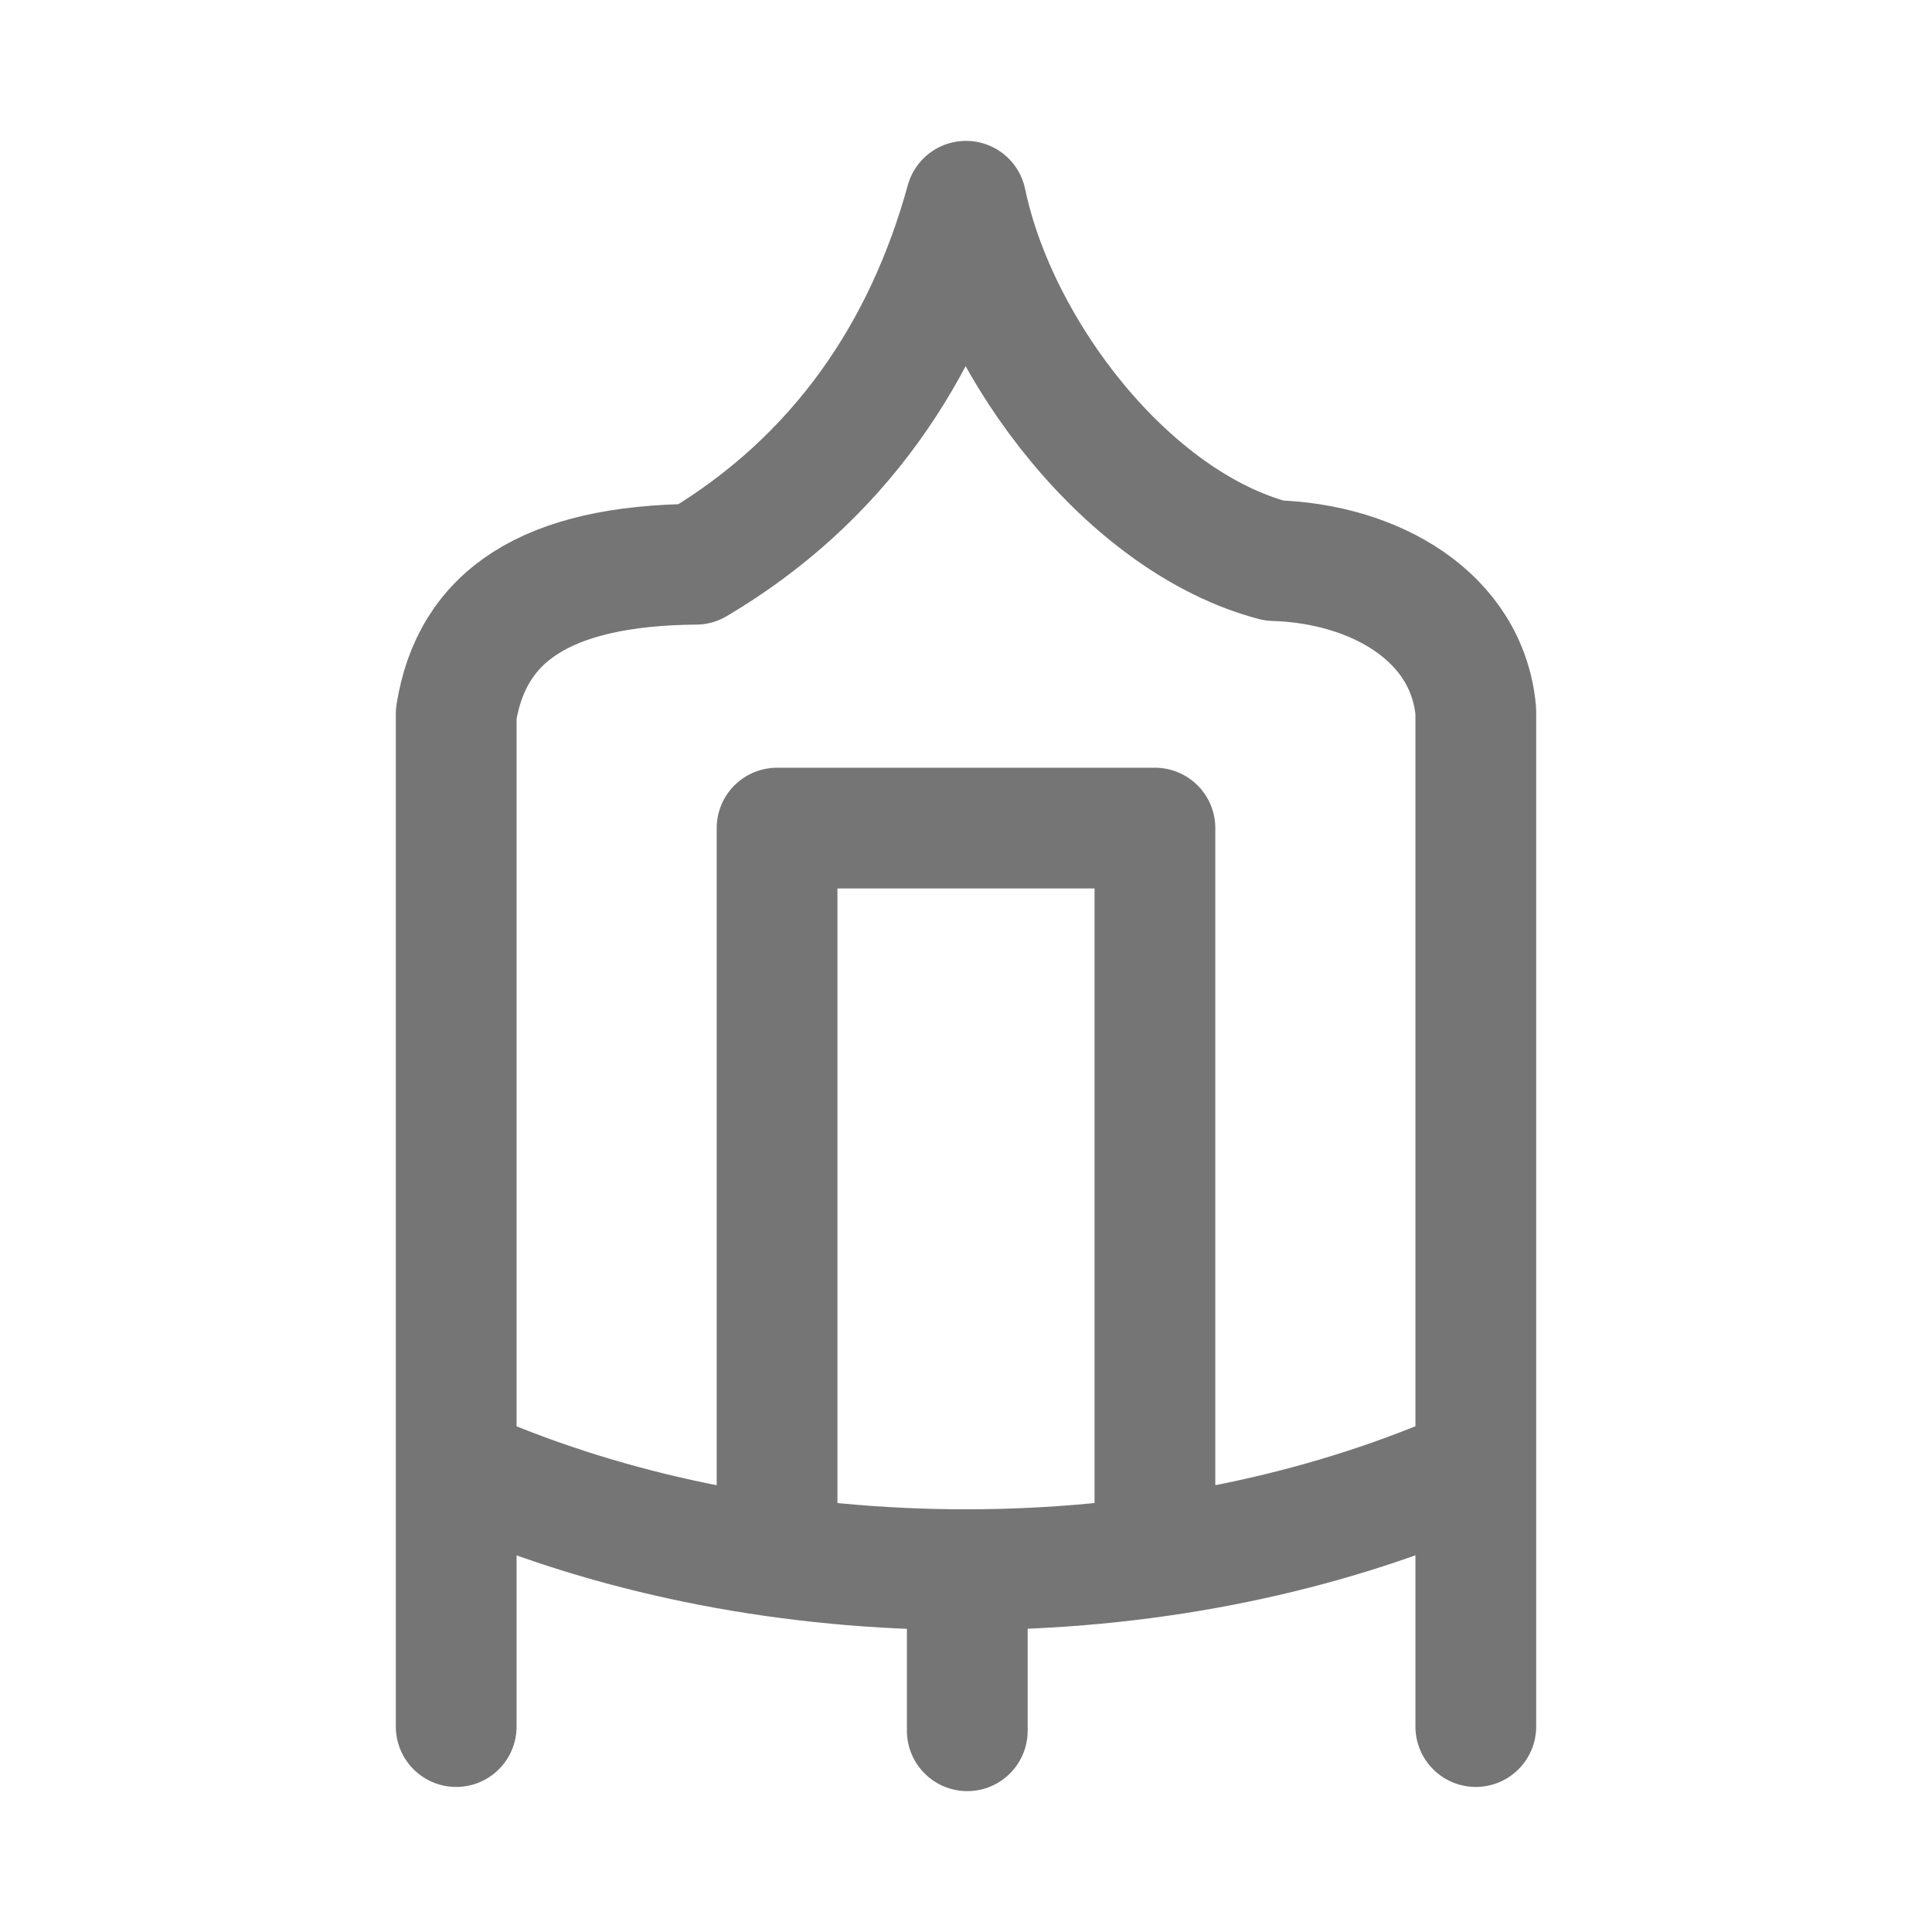 <svg xmlns="http://www.w3.org/2000/svg" fill-rule="evenodd" stroke-linecap="round" stroke-linejoin="round" stroke-miterlimit="1.5" clip-rule="evenodd" viewBox="0 0 24 24">
  <path fill="none" stroke="#757575" stroke-width="1.5"
  d="M5.667 21.448V8.867c.192-1.21 1.11-1.842 2.978-1.858C10.419 5.96 
  11.487 4.366 12 2.5c.39 1.867 2.024 3.989 3.827 4.464 1.25.037 
  2.399.696 2.506 1.869v12.615 M14.347 18.852v-8.565H9.653v8.565
  M17.947 18.379c-1.733.711-3.769 1.12-5.947 1.12-2.192 
  0-4.24-.414-5.98-1.133M12.016 21.5v-1.67"/>
</svg>